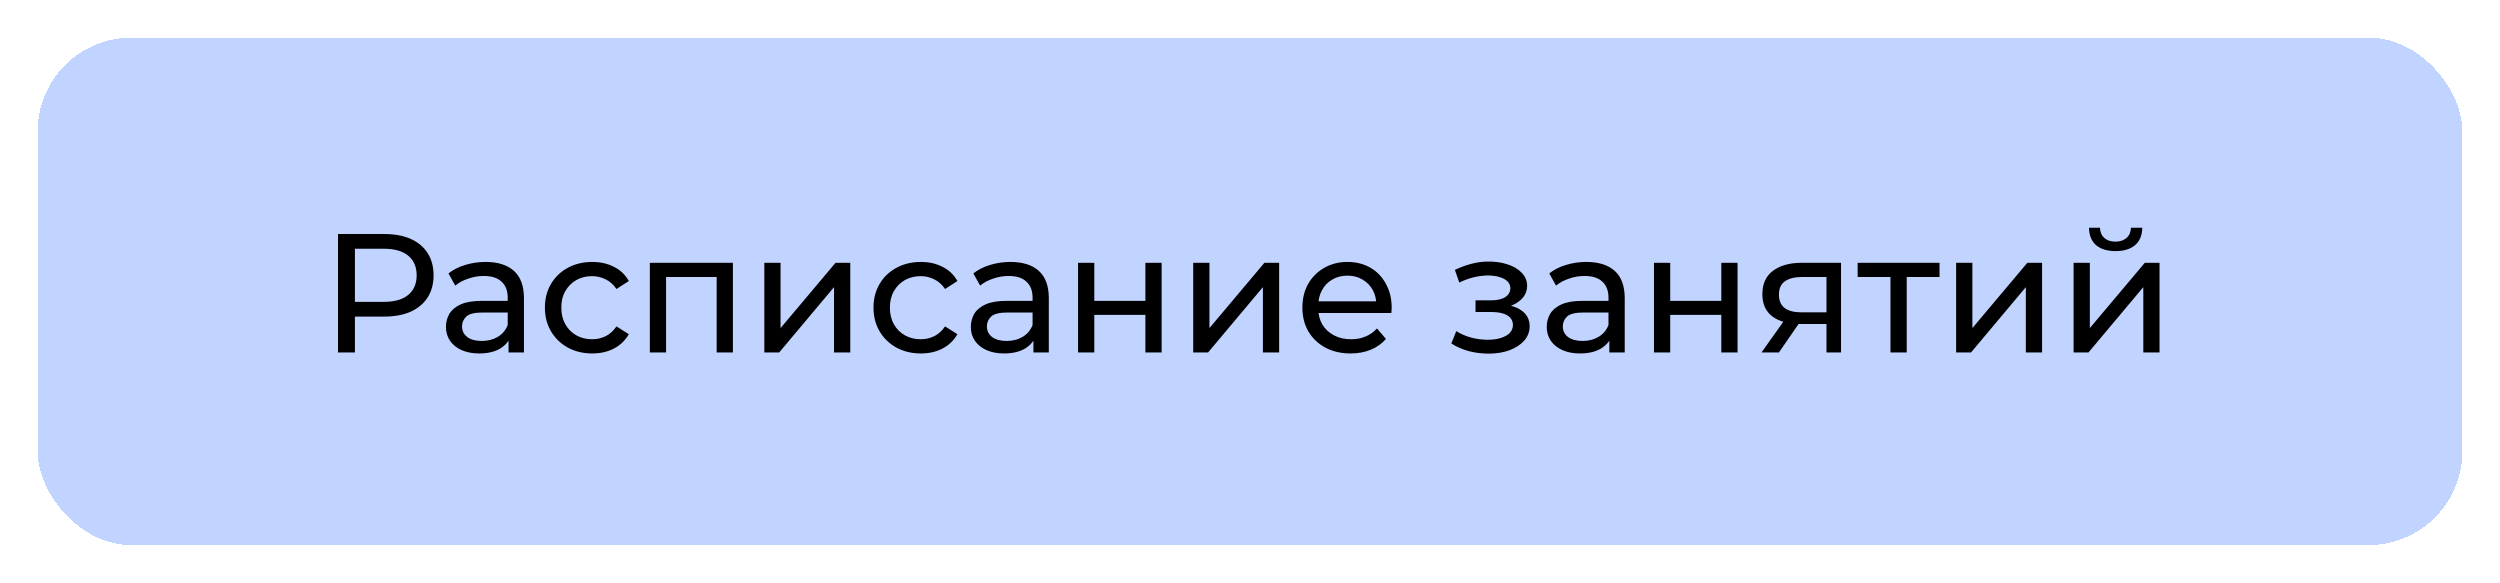 <svg width="266" height="62" viewBox="0 0 266 62" fill="none" xmlns="http://www.w3.org/2000/svg">
<g filter="url(#filter0_d_89_1818)">
<rect x="4" width="258" height="54" rx="10" fill="#C1D3FF" shape-rendering="crispEdges"/>
<path d="M35.962 33.5V20.9H40.876C41.98 20.9 42.922 21.074 43.702 21.422C44.482 21.77 45.082 22.274 45.502 22.934C45.922 23.594 46.132 24.38 46.132 25.292C46.132 26.204 45.922 26.99 45.502 27.65C45.082 28.298 44.482 28.802 43.702 29.162C42.922 29.51 41.98 29.684 40.876 29.684H36.952L37.762 28.838V33.5H35.962ZM37.762 29.018L36.952 28.118H40.822C41.974 28.118 42.844 27.872 43.432 27.38C44.032 26.888 44.332 26.192 44.332 25.292C44.332 24.392 44.032 23.696 43.432 23.204C42.844 22.712 41.974 22.466 40.822 22.466H36.952L37.762 21.566V29.018ZM54.11 33.5V31.484L54.02 31.106V27.668C54.02 26.936 53.804 26.372 53.372 25.976C52.952 25.568 52.316 25.364 51.464 25.364C50.9 25.364 50.348 25.46 49.808 25.652C49.268 25.832 48.812 26.078 48.44 26.39L47.72 25.094C48.212 24.698 48.8 24.398 49.484 24.194C50.18 23.978 50.906 23.87 51.662 23.87C52.97 23.87 53.978 24.188 54.686 24.824C55.394 25.46 55.748 26.432 55.748 27.74V33.5H54.11ZM50.978 33.608C50.27 33.608 49.646 33.488 49.106 33.248C48.578 33.008 48.17 32.678 47.882 32.258C47.594 31.826 47.45 31.34 47.45 30.8C47.45 30.284 47.57 29.816 47.81 29.396C48.062 28.976 48.464 28.64 49.016 28.388C49.58 28.136 50.336 28.01 51.284 28.01H54.308V29.252H51.356C50.492 29.252 49.91 29.396 49.61 29.684C49.31 29.972 49.16 30.32 49.16 30.728C49.16 31.196 49.346 31.574 49.718 31.862C50.09 32.138 50.606 32.276 51.266 32.276C51.914 32.276 52.478 32.132 52.958 31.844C53.45 31.556 53.804 31.136 54.02 30.584L54.362 31.772C54.134 32.336 53.732 32.786 53.156 33.122C52.58 33.446 51.854 33.608 50.978 33.608ZM63.017 33.608C62.045 33.608 61.175 33.398 60.407 32.978C59.651 32.558 59.057 31.982 58.626 31.25C58.194 30.518 57.977 29.678 57.977 28.73C57.977 27.782 58.194 26.942 58.626 26.21C59.057 25.478 59.651 24.908 60.407 24.5C61.175 24.08 62.045 23.87 63.017 23.87C63.882 23.87 64.65 24.044 65.322 24.392C66.005 24.728 66.534 25.232 66.906 25.904L65.591 26.75C65.279 26.282 64.895 25.94 64.439 25.724C63.995 25.496 63.516 25.382 62.999 25.382C62.376 25.382 61.818 25.52 61.325 25.796C60.834 26.072 60.444 26.462 60.156 26.966C59.867 27.458 59.724 28.046 59.724 28.73C59.724 29.414 59.867 30.008 60.156 30.512C60.444 31.016 60.834 31.406 61.325 31.682C61.818 31.958 62.376 32.096 62.999 32.096C63.516 32.096 63.995 31.988 64.439 31.772C64.895 31.544 65.279 31.196 65.591 30.728L66.906 31.556C66.534 32.216 66.005 32.726 65.322 33.086C64.65 33.434 63.882 33.608 63.017 33.608ZM69.143 33.5V23.96H77.981V33.5H76.253V25.04L76.667 25.472H70.457L70.871 25.04V33.5H69.143ZM81.324 33.5V23.96H83.052V30.908L88.902 23.96H90.468V33.5H88.74V26.552L82.908 33.5H81.324ZM97.98 33.608C97.008 33.608 96.138 33.398 95.37 32.978C94.614 32.558 94.02 31.982 93.588 31.25C93.156 30.518 92.94 29.678 92.94 28.73C92.94 27.782 93.156 26.942 93.588 26.21C94.02 25.478 94.614 24.908 95.37 24.5C96.138 24.08 97.008 23.87 97.98 23.87C98.844 23.87 99.612 24.044 100.284 24.392C100.968 24.728 101.496 25.232 101.868 25.904L100.554 26.75C100.242 26.282 99.858 25.94 99.402 25.724C98.958 25.496 98.478 25.382 97.962 25.382C97.338 25.382 96.78 25.52 96.288 25.796C95.796 26.072 95.406 26.462 95.118 26.966C94.83 27.458 94.686 28.046 94.686 28.73C94.686 29.414 94.83 30.008 95.118 30.512C95.406 31.016 95.796 31.406 96.288 31.682C96.78 31.958 97.338 32.096 97.962 32.096C98.478 32.096 98.958 31.988 99.402 31.772C99.858 31.544 100.242 31.196 100.554 30.728L101.868 31.556C101.496 32.216 100.968 32.726 100.284 33.086C99.612 33.434 98.844 33.608 97.98 33.608ZM109.956 33.5V31.484L109.866 31.106V27.668C109.866 26.936 109.65 26.372 109.218 25.976C108.798 25.568 108.162 25.364 107.31 25.364C106.746 25.364 106.194 25.46 105.654 25.652C105.114 25.832 104.658 26.078 104.286 26.39L103.566 25.094C104.058 24.698 104.646 24.398 105.33 24.194C106.026 23.978 106.752 23.87 107.508 23.87C108.816 23.87 109.824 24.188 110.532 24.824C111.24 25.46 111.594 26.432 111.594 27.74V33.5H109.956ZM106.824 33.608C106.116 33.608 105.492 33.488 104.952 33.248C104.424 33.008 104.016 32.678 103.728 32.258C103.44 31.826 103.296 31.34 103.296 30.8C103.296 30.284 103.416 29.816 103.656 29.396C103.908 28.976 104.31 28.64 104.862 28.388C105.426 28.136 106.182 28.01 107.13 28.01H110.154V29.252H107.202C106.338 29.252 105.756 29.396 105.456 29.684C105.156 29.972 105.006 30.32 105.006 30.728C105.006 31.196 105.192 31.574 105.564 31.862C105.936 32.138 106.452 32.276 107.112 32.276C107.76 32.276 108.324 32.132 108.804 31.844C109.296 31.556 109.65 31.136 109.866 30.584L110.208 31.772C109.98 32.336 109.578 32.786 109.002 33.122C108.426 33.446 107.7 33.608 106.824 33.608ZM114.705 33.5V23.96H116.433V28.01H121.869V23.96H123.597V33.5H121.869V29.504H116.433V33.5H114.705ZM126.957 33.5V23.96H128.685V30.908L134.535 23.96H136.101V33.5H134.373V26.552L128.541 33.5H126.957ZM143.703 33.608C142.683 33.608 141.783 33.398 141.003 32.978C140.235 32.558 139.635 31.982 139.203 31.25C138.783 30.518 138.573 29.678 138.573 28.73C138.573 27.782 138.777 26.942 139.185 26.21C139.605 25.478 140.175 24.908 140.895 24.5C141.627 24.08 142.449 23.87 143.361 23.87C144.285 23.87 145.101 24.074 145.809 24.482C146.517 24.89 147.069 25.466 147.465 26.21C147.873 26.942 148.077 27.8 148.077 28.784C148.077 28.856 148.071 28.94 148.059 29.036C148.059 29.132 148.053 29.222 148.041 29.306H139.923V28.064H147.141L146.439 28.496C146.451 27.884 146.325 27.338 146.061 26.858C145.797 26.378 145.431 26.006 144.963 25.742C144.507 25.466 143.973 25.328 143.361 25.328C142.761 25.328 142.227 25.466 141.759 25.742C141.291 26.006 140.925 26.384 140.661 26.876C140.397 27.356 140.265 27.908 140.265 28.532V28.82C140.265 29.456 140.409 30.026 140.697 30.53C140.997 31.022 141.411 31.406 141.939 31.682C142.467 31.958 143.073 32.096 143.757 32.096C144.321 32.096 144.831 32 145.287 31.808C145.755 31.616 146.163 31.328 146.511 30.944L147.465 32.06C147.033 32.564 146.493 32.948 145.845 33.212C145.209 33.476 144.495 33.608 143.703 33.608ZM158.382 33.626C157.662 33.626 156.954 33.536 156.258 33.356C155.574 33.164 154.962 32.894 154.422 32.546L154.944 31.232C155.4 31.52 155.922 31.748 156.51 31.916C157.098 32.072 157.692 32.15 158.292 32.15C158.844 32.15 159.318 32.084 159.714 31.952C160.122 31.82 160.434 31.64 160.65 31.412C160.866 31.172 160.974 30.896 160.974 30.584C160.974 30.14 160.776 29.798 160.38 29.558C159.984 29.318 159.432 29.198 158.724 29.198H156.996V27.956H158.616C159.036 27.956 159.402 27.908 159.714 27.812C160.026 27.716 160.266 27.572 160.434 27.38C160.614 27.176 160.704 26.942 160.704 26.678C160.704 26.39 160.602 26.144 160.398 25.94C160.194 25.736 159.906 25.58 159.534 25.472C159.174 25.364 158.748 25.31 158.256 25.31C157.776 25.322 157.284 25.388 156.78 25.508C156.288 25.628 155.784 25.814 155.268 26.066L154.8 24.716C155.376 24.44 155.94 24.23 156.492 24.086C157.056 23.93 157.614 23.846 158.166 23.834C158.994 23.81 159.732 23.906 160.38 24.122C161.028 24.326 161.538 24.626 161.91 25.022C162.294 25.418 162.486 25.886 162.486 26.426C162.486 26.882 162.342 27.29 162.054 27.65C161.766 27.998 161.382 28.274 160.902 28.478C160.422 28.682 159.87 28.784 159.246 28.784L159.318 28.37C160.386 28.37 161.226 28.58 161.838 29C162.45 29.42 162.756 29.99 162.756 30.71C162.756 31.286 162.564 31.796 162.18 32.24C161.796 32.672 161.274 33.014 160.614 33.266C159.966 33.506 159.222 33.626 158.382 33.626ZM171.233 33.5V31.484L171.143 31.106V27.668C171.143 26.936 170.927 26.372 170.495 25.976C170.075 25.568 169.439 25.364 168.587 25.364C168.023 25.364 167.471 25.46 166.931 25.652C166.391 25.832 165.935 26.078 165.563 26.39L164.843 25.094C165.335 24.698 165.923 24.398 166.607 24.194C167.303 23.978 168.029 23.87 168.785 23.87C170.093 23.87 171.101 24.188 171.809 24.824C172.517 25.46 172.871 26.432 172.871 27.74V33.5H171.233ZM168.101 33.608C167.393 33.608 166.769 33.488 166.229 33.248C165.701 33.008 165.293 32.678 165.005 32.258C164.717 31.826 164.573 31.34 164.573 30.8C164.573 30.284 164.693 29.816 164.933 29.396C165.185 28.976 165.587 28.64 166.139 28.388C166.703 28.136 167.459 28.01 168.407 28.01H171.431V29.252H168.479C167.615 29.252 167.033 29.396 166.733 29.684C166.433 29.972 166.283 30.32 166.283 30.728C166.283 31.196 166.469 31.574 166.841 31.862C167.213 32.138 167.729 32.276 168.389 32.276C169.037 32.276 169.601 32.132 170.081 31.844C170.573 31.556 170.927 31.136 171.143 30.584L171.485 31.772C171.257 32.336 170.855 32.786 170.279 33.122C169.703 33.446 168.977 33.608 168.101 33.608ZM175.983 33.5V23.96H177.711V28.01H183.147V23.96H184.875V33.5H183.147V29.504H177.711V33.5H175.983ZM194.337 33.5V30.152L194.607 30.476H191.565C190.293 30.476 189.297 30.206 188.577 29.666C187.869 29.126 187.515 28.34 187.515 27.308C187.515 26.204 187.893 25.37 188.649 24.806C189.417 24.242 190.437 23.96 191.709 23.96H195.885V33.5H194.337ZM187.425 33.5L190.017 29.846H191.799L189.279 33.5H187.425ZM194.337 29.612V24.986L194.607 25.472H191.763C190.971 25.472 190.359 25.622 189.927 25.922C189.495 26.21 189.279 26.69 189.279 27.362C189.279 28.61 190.083 29.234 191.691 29.234H194.607L194.337 29.612ZM201.146 33.5V25.022L201.578 25.472H197.654V23.96H206.366V25.472H202.46L202.874 25.022V33.5H201.146ZM208.133 33.5V23.96H209.861V30.908L215.711 23.96H217.277V33.5H215.549V26.552L209.717 33.5H208.133ZM220.631 33.5V23.96H222.359V30.908L228.209 23.96H229.775V33.5H228.047V26.552L222.215 33.5H220.631ZM225.095 22.718C224.219 22.718 223.529 22.508 223.025 22.088C222.533 21.656 222.281 21.038 222.269 20.234H223.439C223.451 20.69 223.601 21.05 223.889 21.314C224.189 21.578 224.585 21.71 225.077 21.71C225.569 21.71 225.965 21.578 226.265 21.314C226.565 21.05 226.721 20.69 226.733 20.234H227.939C227.927 21.038 227.669 21.656 227.165 22.088C226.661 22.508 225.971 22.718 225.095 22.718Z" fill="black"/>
</g>
<defs>
<filter id="filter0_d_89_1818" x="0" y="0" width="266" height="62" filterUnits="userSpaceOnUse" color-interpolation-filters="sRGB">
<feFlood flood-opacity="0" result="BackgroundImageFix"/>
<feColorMatrix in="SourceAlpha" type="matrix" values="0 0 0 0 0 0 0 0 0 0 0 0 0 0 0 0 0 0 127 0" result="hardAlpha"/>
<feOffset dy="4"/>
<feGaussianBlur stdDeviation="2"/>
<feComposite in2="hardAlpha" operator="out"/>
<feColorMatrix type="matrix" values="0 0 0 0 0 0 0 0 0 0 0 0 0 0 0 0 0 0 0.25 0"/>
<feBlend mode="normal" in2="BackgroundImageFix" result="effect1_dropShadow_89_1818"/>
<feBlend mode="normal" in="SourceGraphic" in2="effect1_dropShadow_89_1818" result="shape"/>
</filter>
</defs>
</svg>
